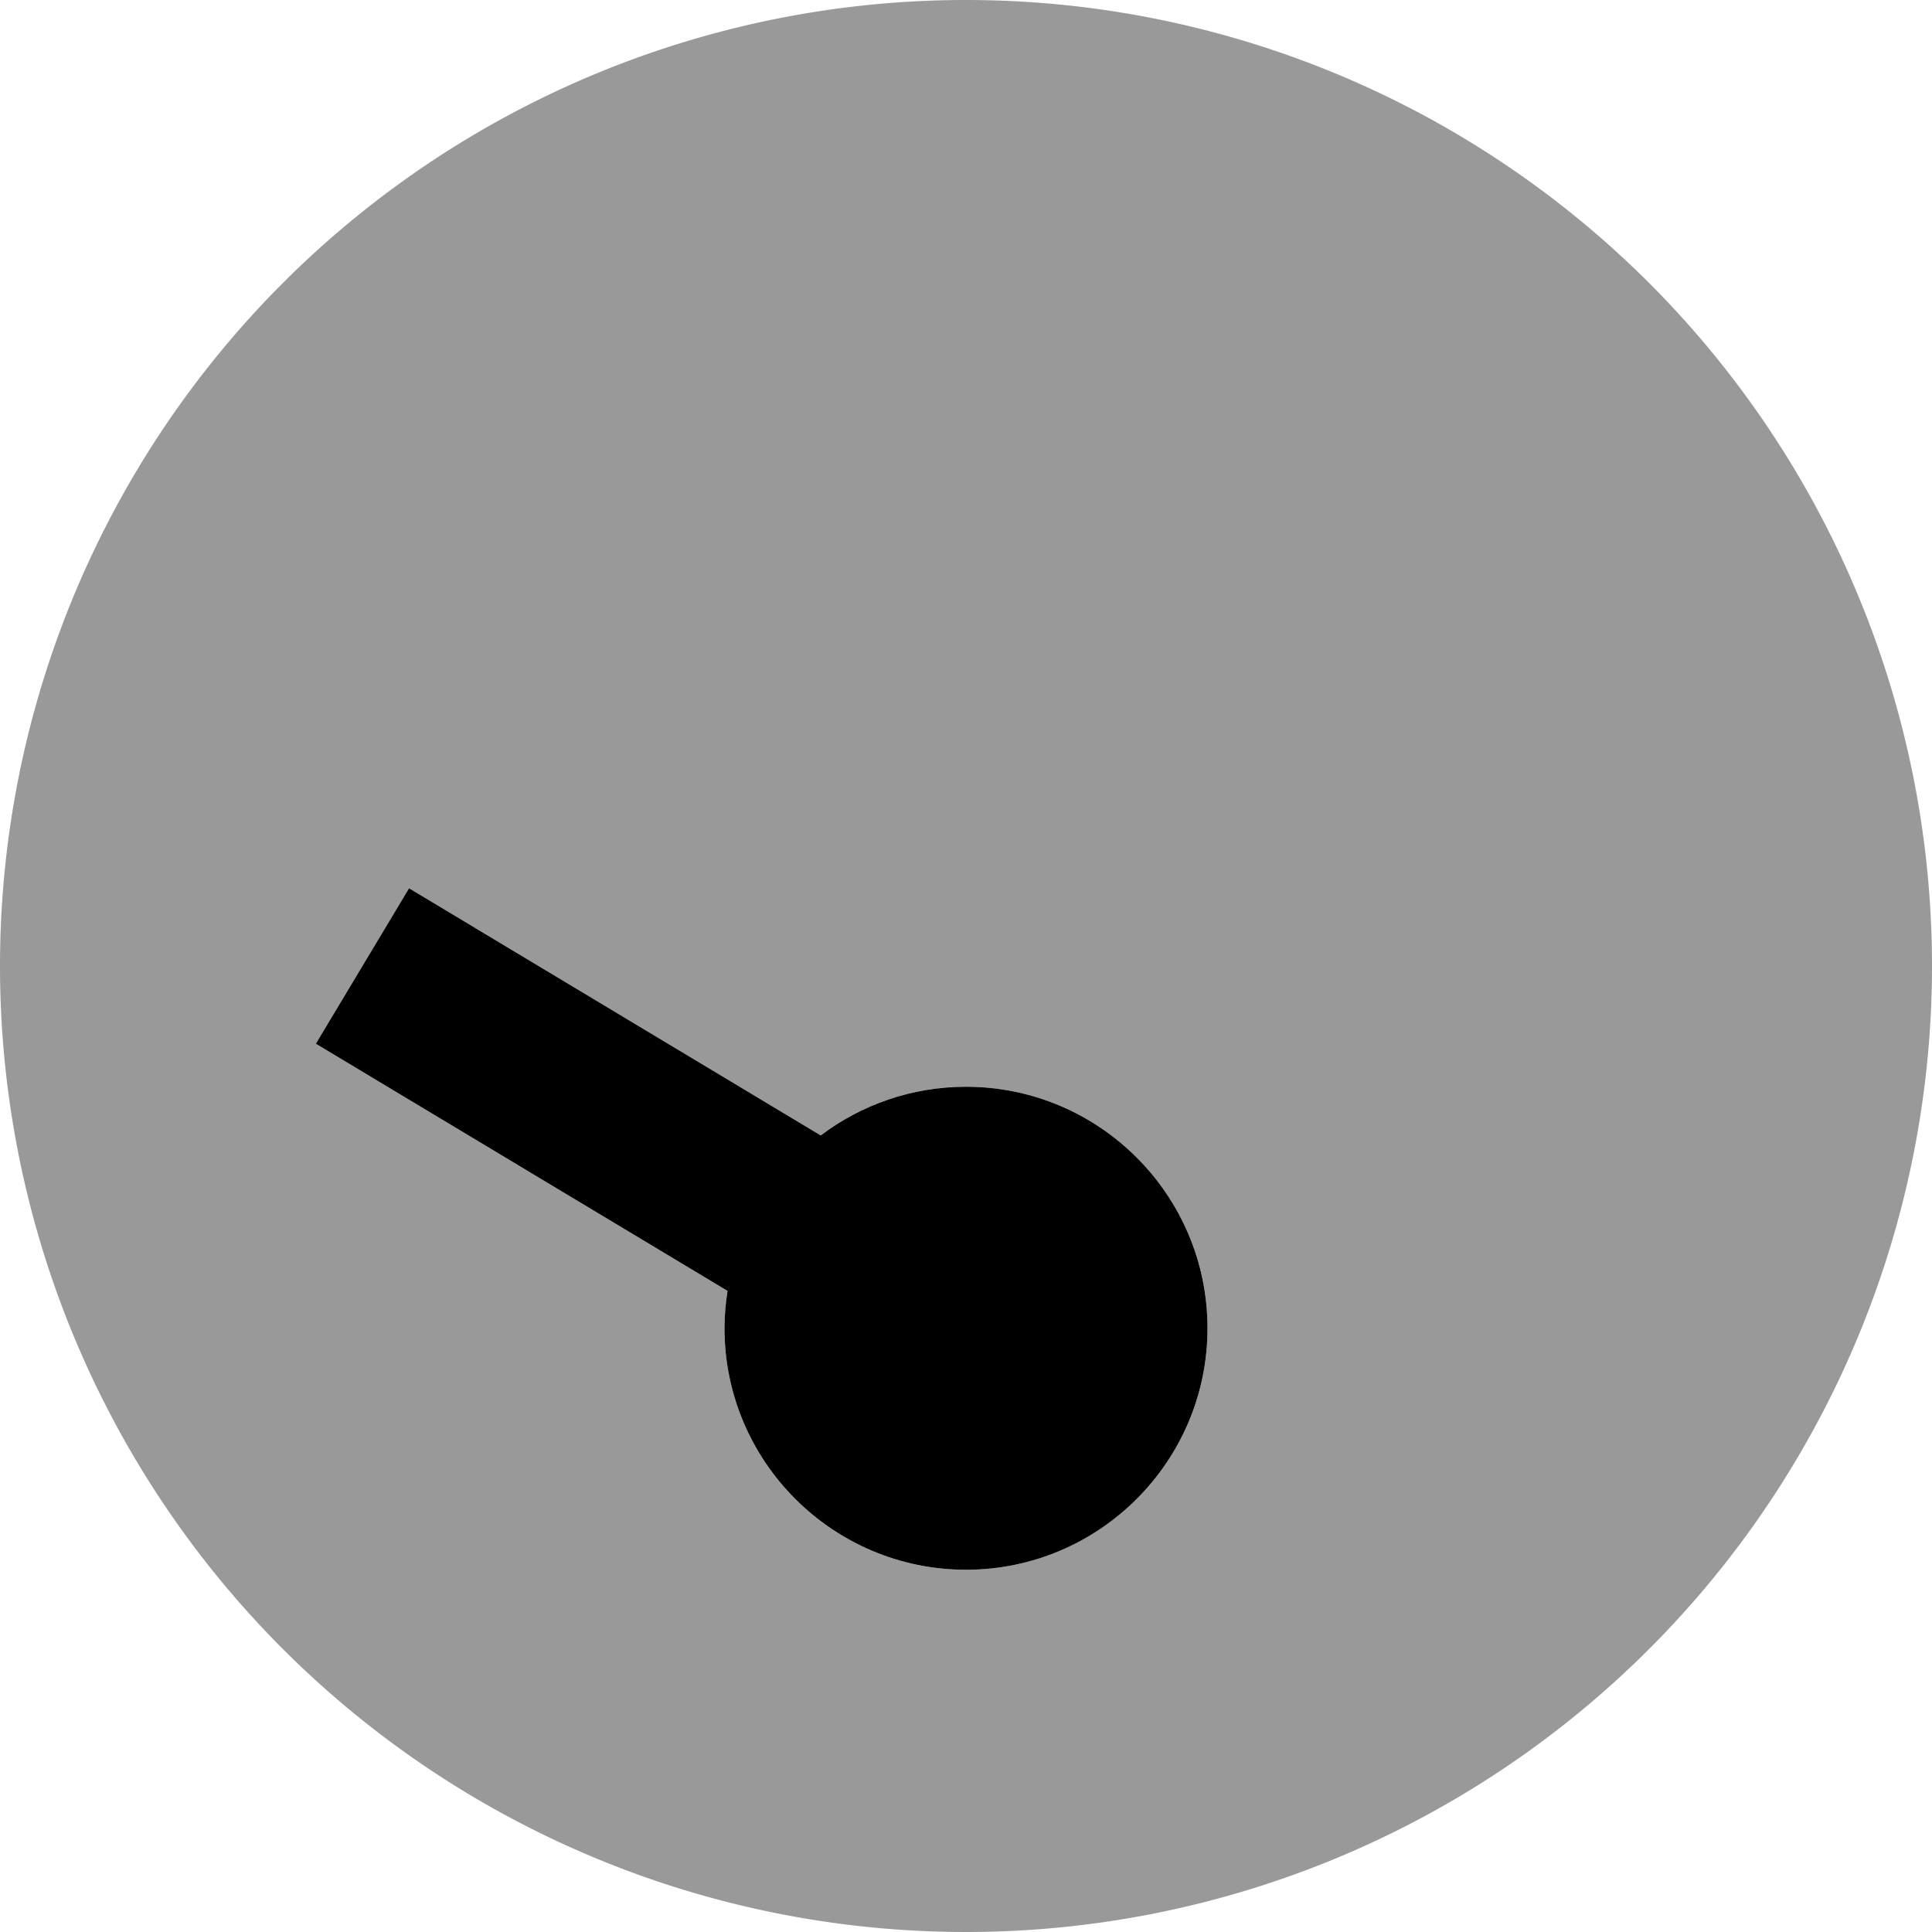 <svg fill="currentColor" xmlns="http://www.w3.org/2000/svg" viewBox="0 0 512 512"><!--! Font Awesome Pro 7.1.0 by @fontawesome - https://fontawesome.com License - https://fontawesome.com/license (Commercial License) Copyright 2025 Fonticons, Inc. --><path opacity=".4" fill="currentColor" d="M0 256a256 256 0 1 0 512 0 256 256 0 1 0 -512 0zm83.7 20.6l24.7-41.2 109.1 65.5c10.7-8.1 24.1-12.9 38.5-12.9 35.3 0 64 28.7 64 64s-28.7 64-64 64-64-28.7-64-64c0-3.4 .3-6.7 .8-9.9L83.7 276.6z"/><path fill="currentColor" d="M217.5 300.9c10.7-8.1 24.1-12.9 38.5-12.9 35.3 0 64 28.7 64 64s-28.7 64-64 64-64-28.7-64-64c0-3.4 .3-6.7 .8-9.9l-109.1-65.5 24.7-41.2 109.1 65.5z"/></svg>
